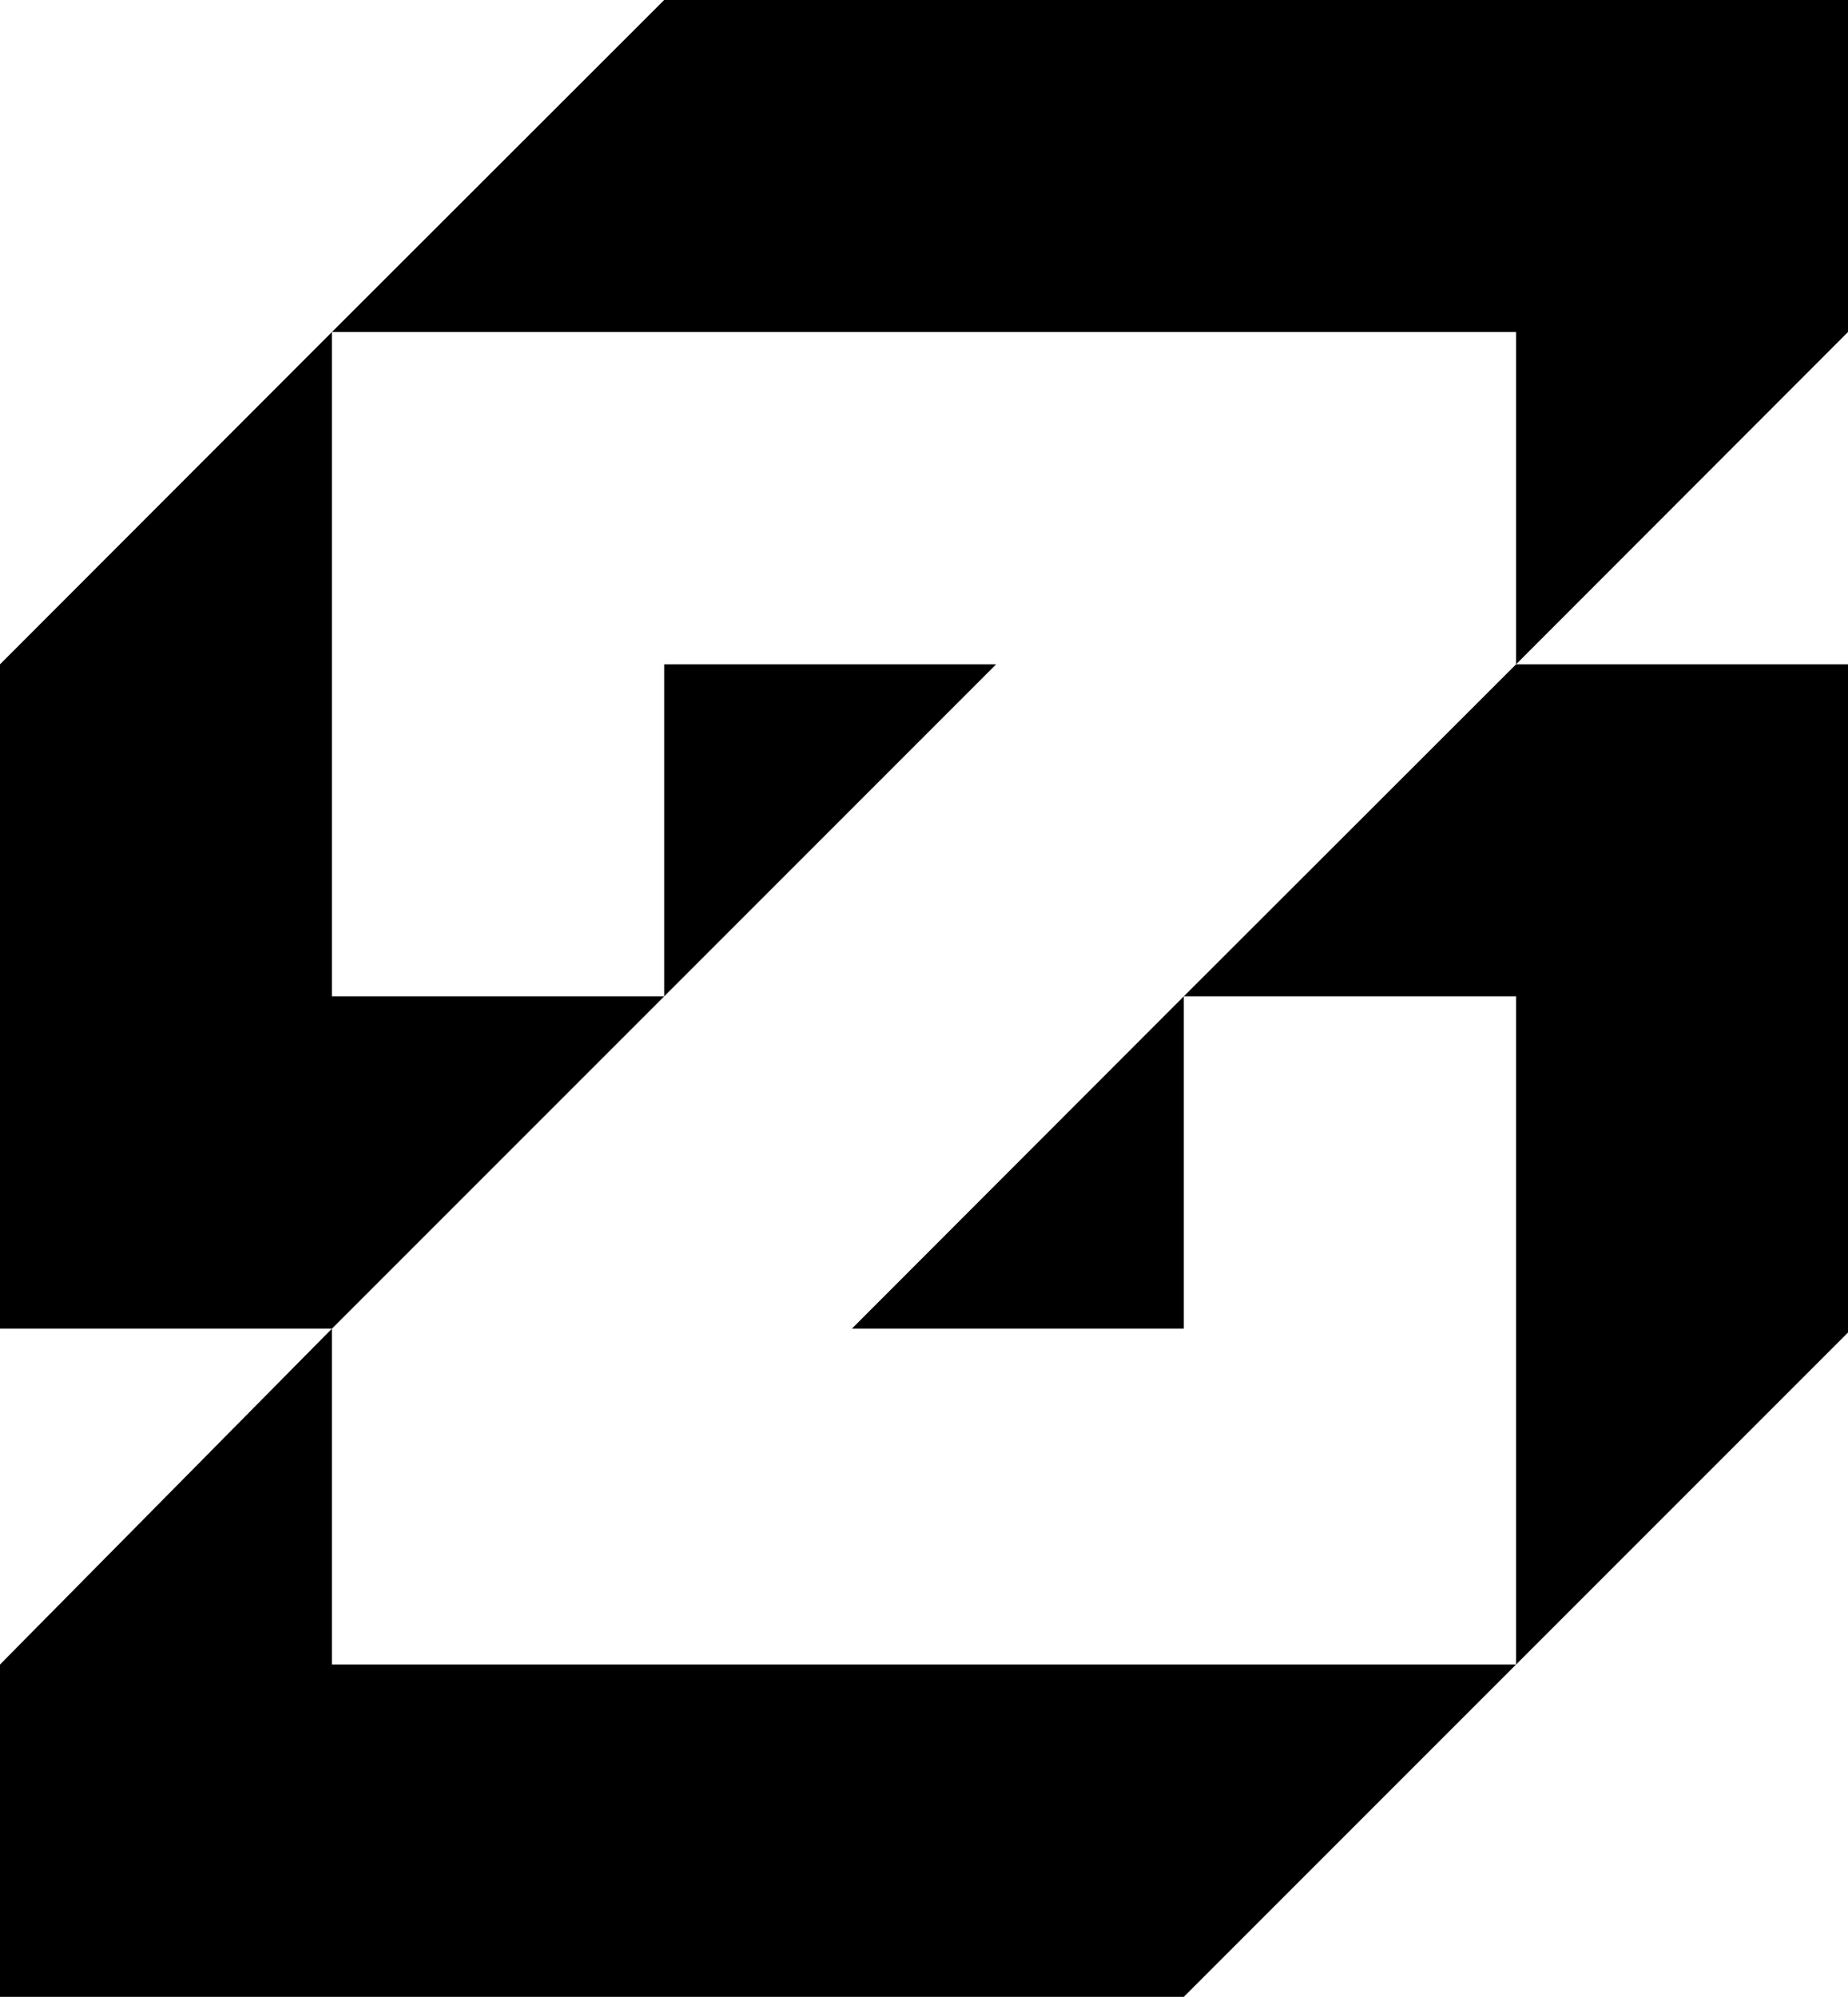 <svg xmlns="http://www.w3.org/2000/svg" width="574" viewBox="0 0 574 620.1" height="620.1" xml:space="preserve" style="enable-background:new 0 0 574 620.1"><path d="M470.9 206.3 574 103.1V0H206.3L103.1 103.1h367.8zM206.3 206.3v103.1l103.1-103.1zM367.7 412.6V309.4L264.6 412.6zM574 413.8V206.3H470.9L367.7 309.4h103.2v207.5L574 413.8zM103.1 309.4V103.1L0 206.3v206.3h103.1l103.2-103.2zM103.1 516.9V412.6L0 516.9v103.2h367.7l103.2-103.2z"></path></svg>